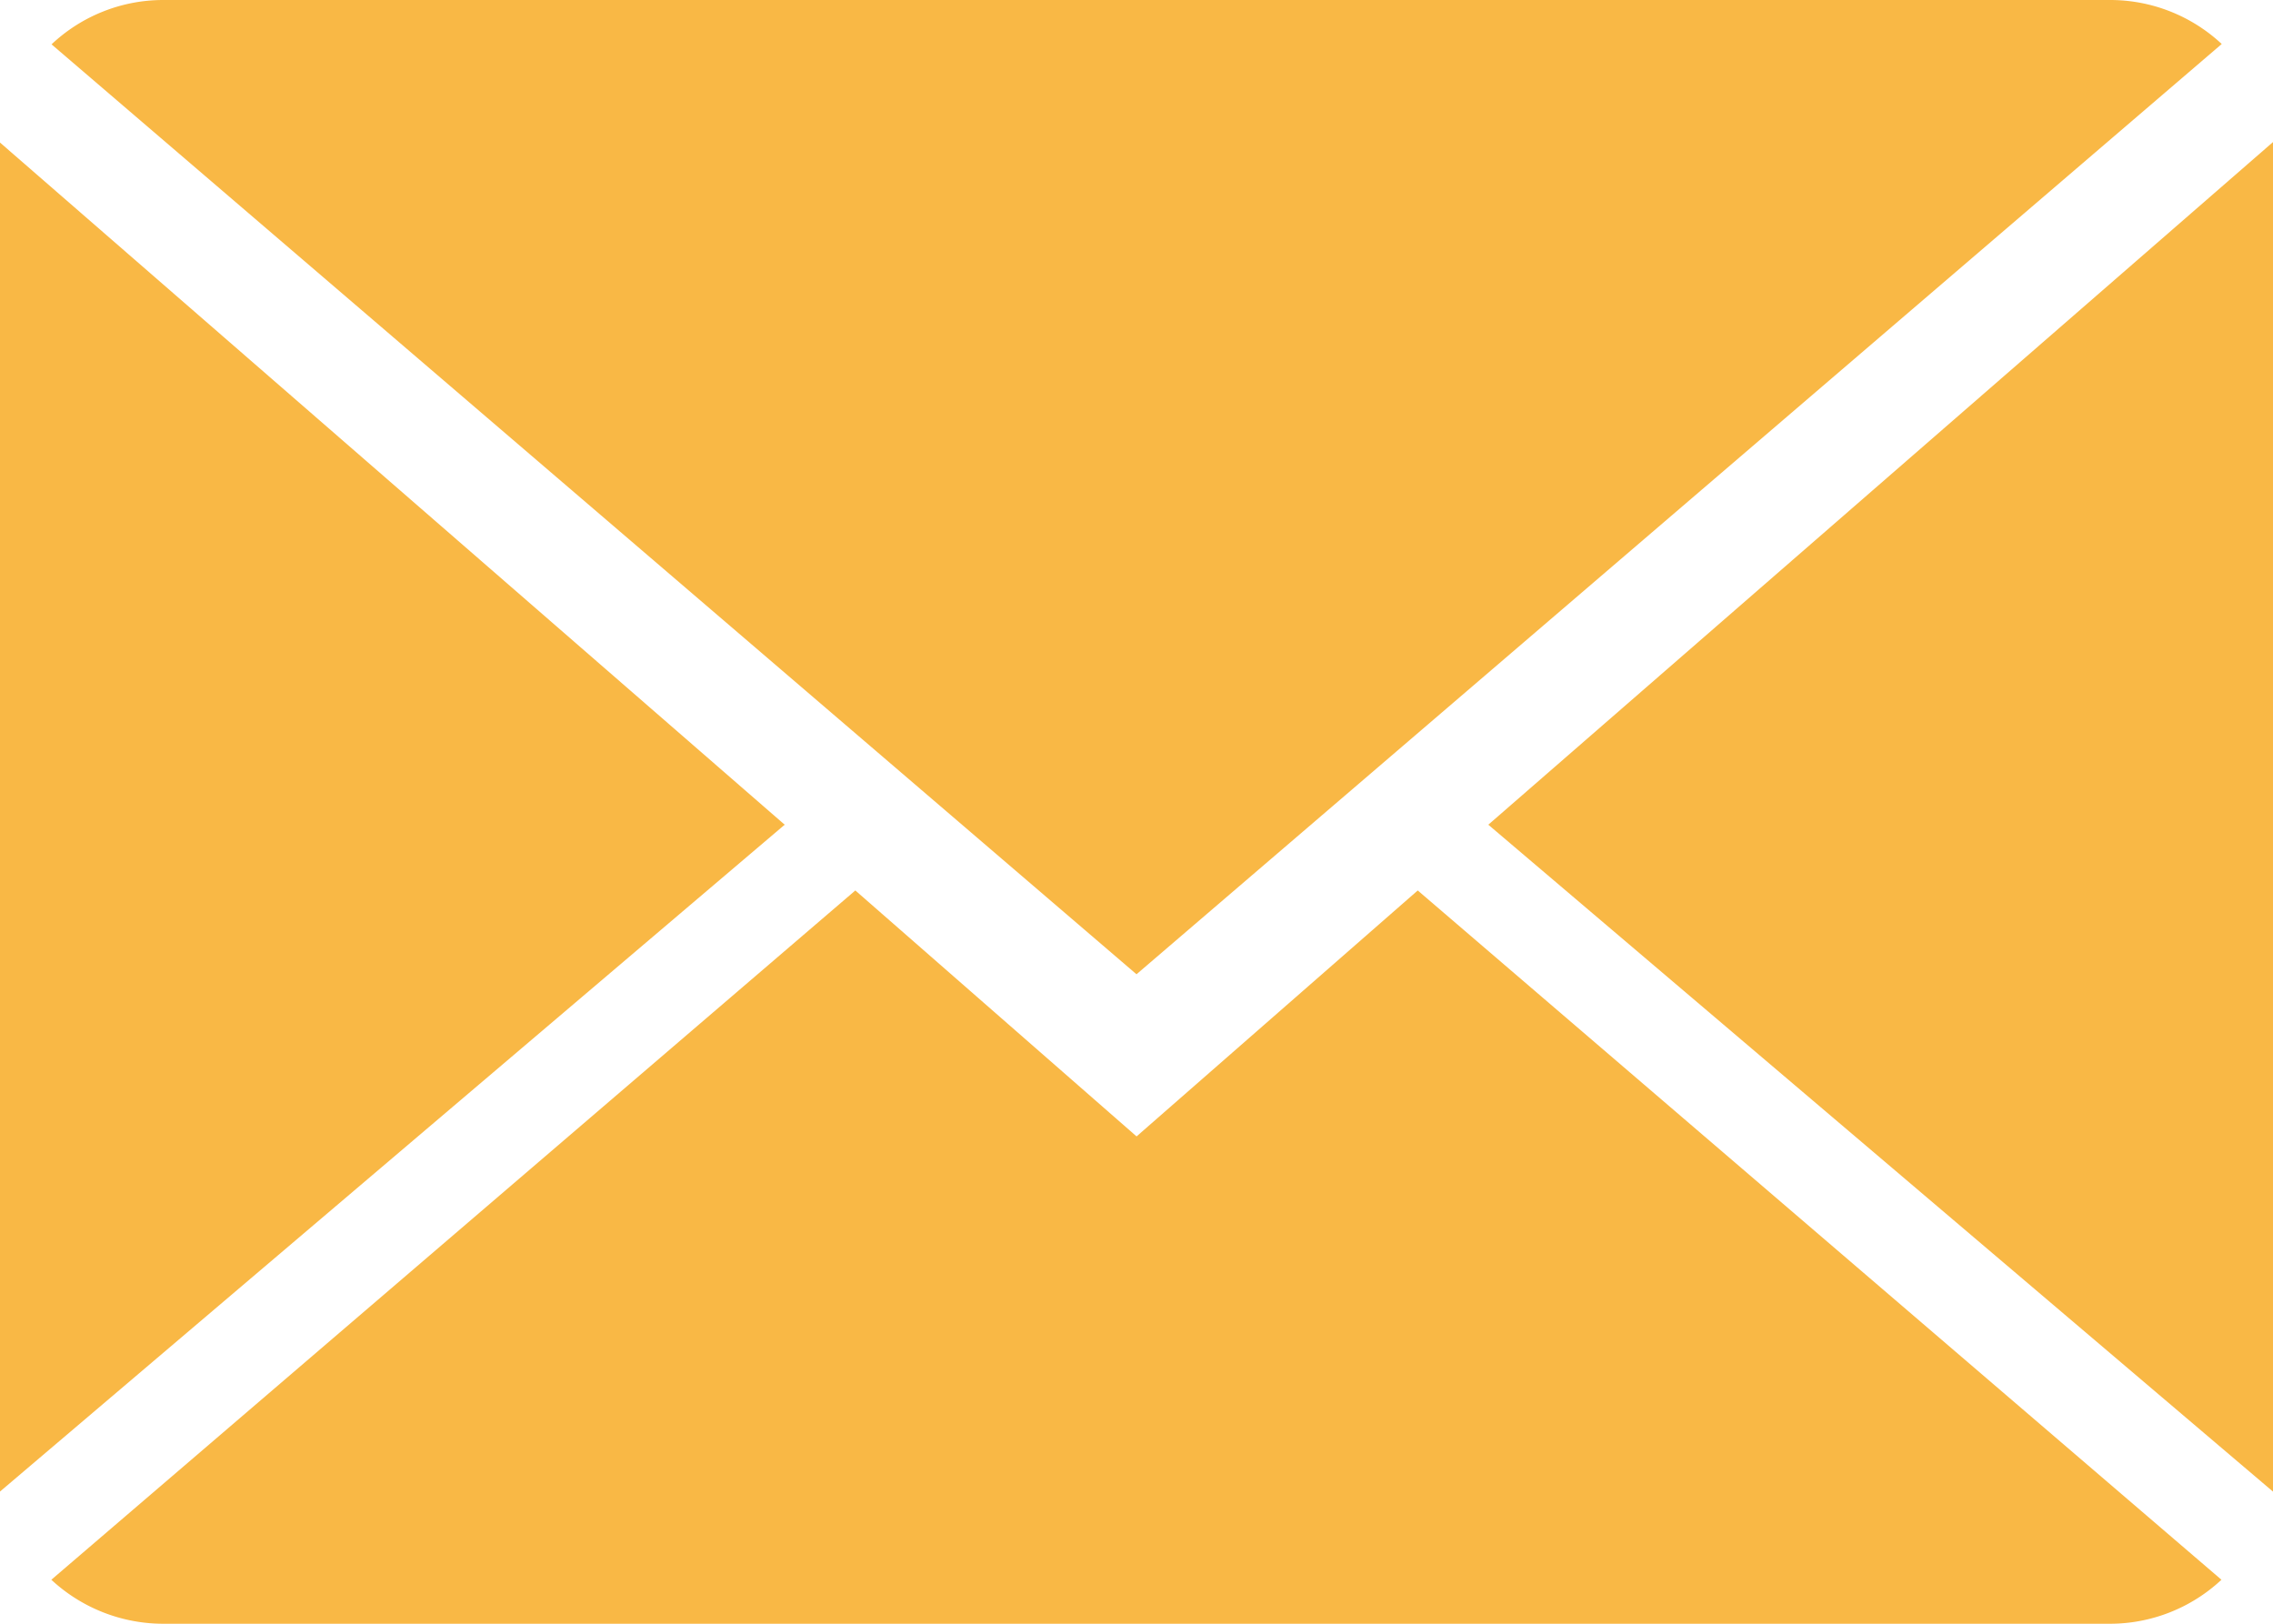 <svg xmlns="http://www.w3.org/2000/svg" width="32.498" height="23.213" viewBox="0 0 32.498 23.213">
    <defs>
        <style>
            .cls-1{fill:#f9b845}
        </style>
    </defs>
    <g id="close-envelope">
        <g id="Group_304" data-name="Group 304">
            <path id="Path_290" d="M15.832 11l-4.021-3.516L.316 17.338a2.353 2.353 0 0 0 1.6.629h27.827a2.336 2.336 0 0 0 1.6-.629L19.852 7.484z" class="cls-1" data-name="Path 290" transform="translate(.418 5.246)"/>
            <path id="Path_291" d="M31.345 2.629A2.338 2.338 0 0 0 29.741 2H1.917a2.328 2.328 0 0 0-1.6.634l15.512 13.294z" class="cls-1" data-name="Path 291" transform="translate(.42 -2)"/>
            <path id="Path_292" d="M0 2.878v19.285l11.219-9.533z" class="cls-1" data-name="Path 292" transform="translate(0 -.84)"/>
            <path id="Path_293" d="M9.167 12.634l11.219 9.534V2.875z" class="cls-1" data-name="Path 293" transform="translate(12.112 -.844)"/>
        </g>
    </g>
</svg>
